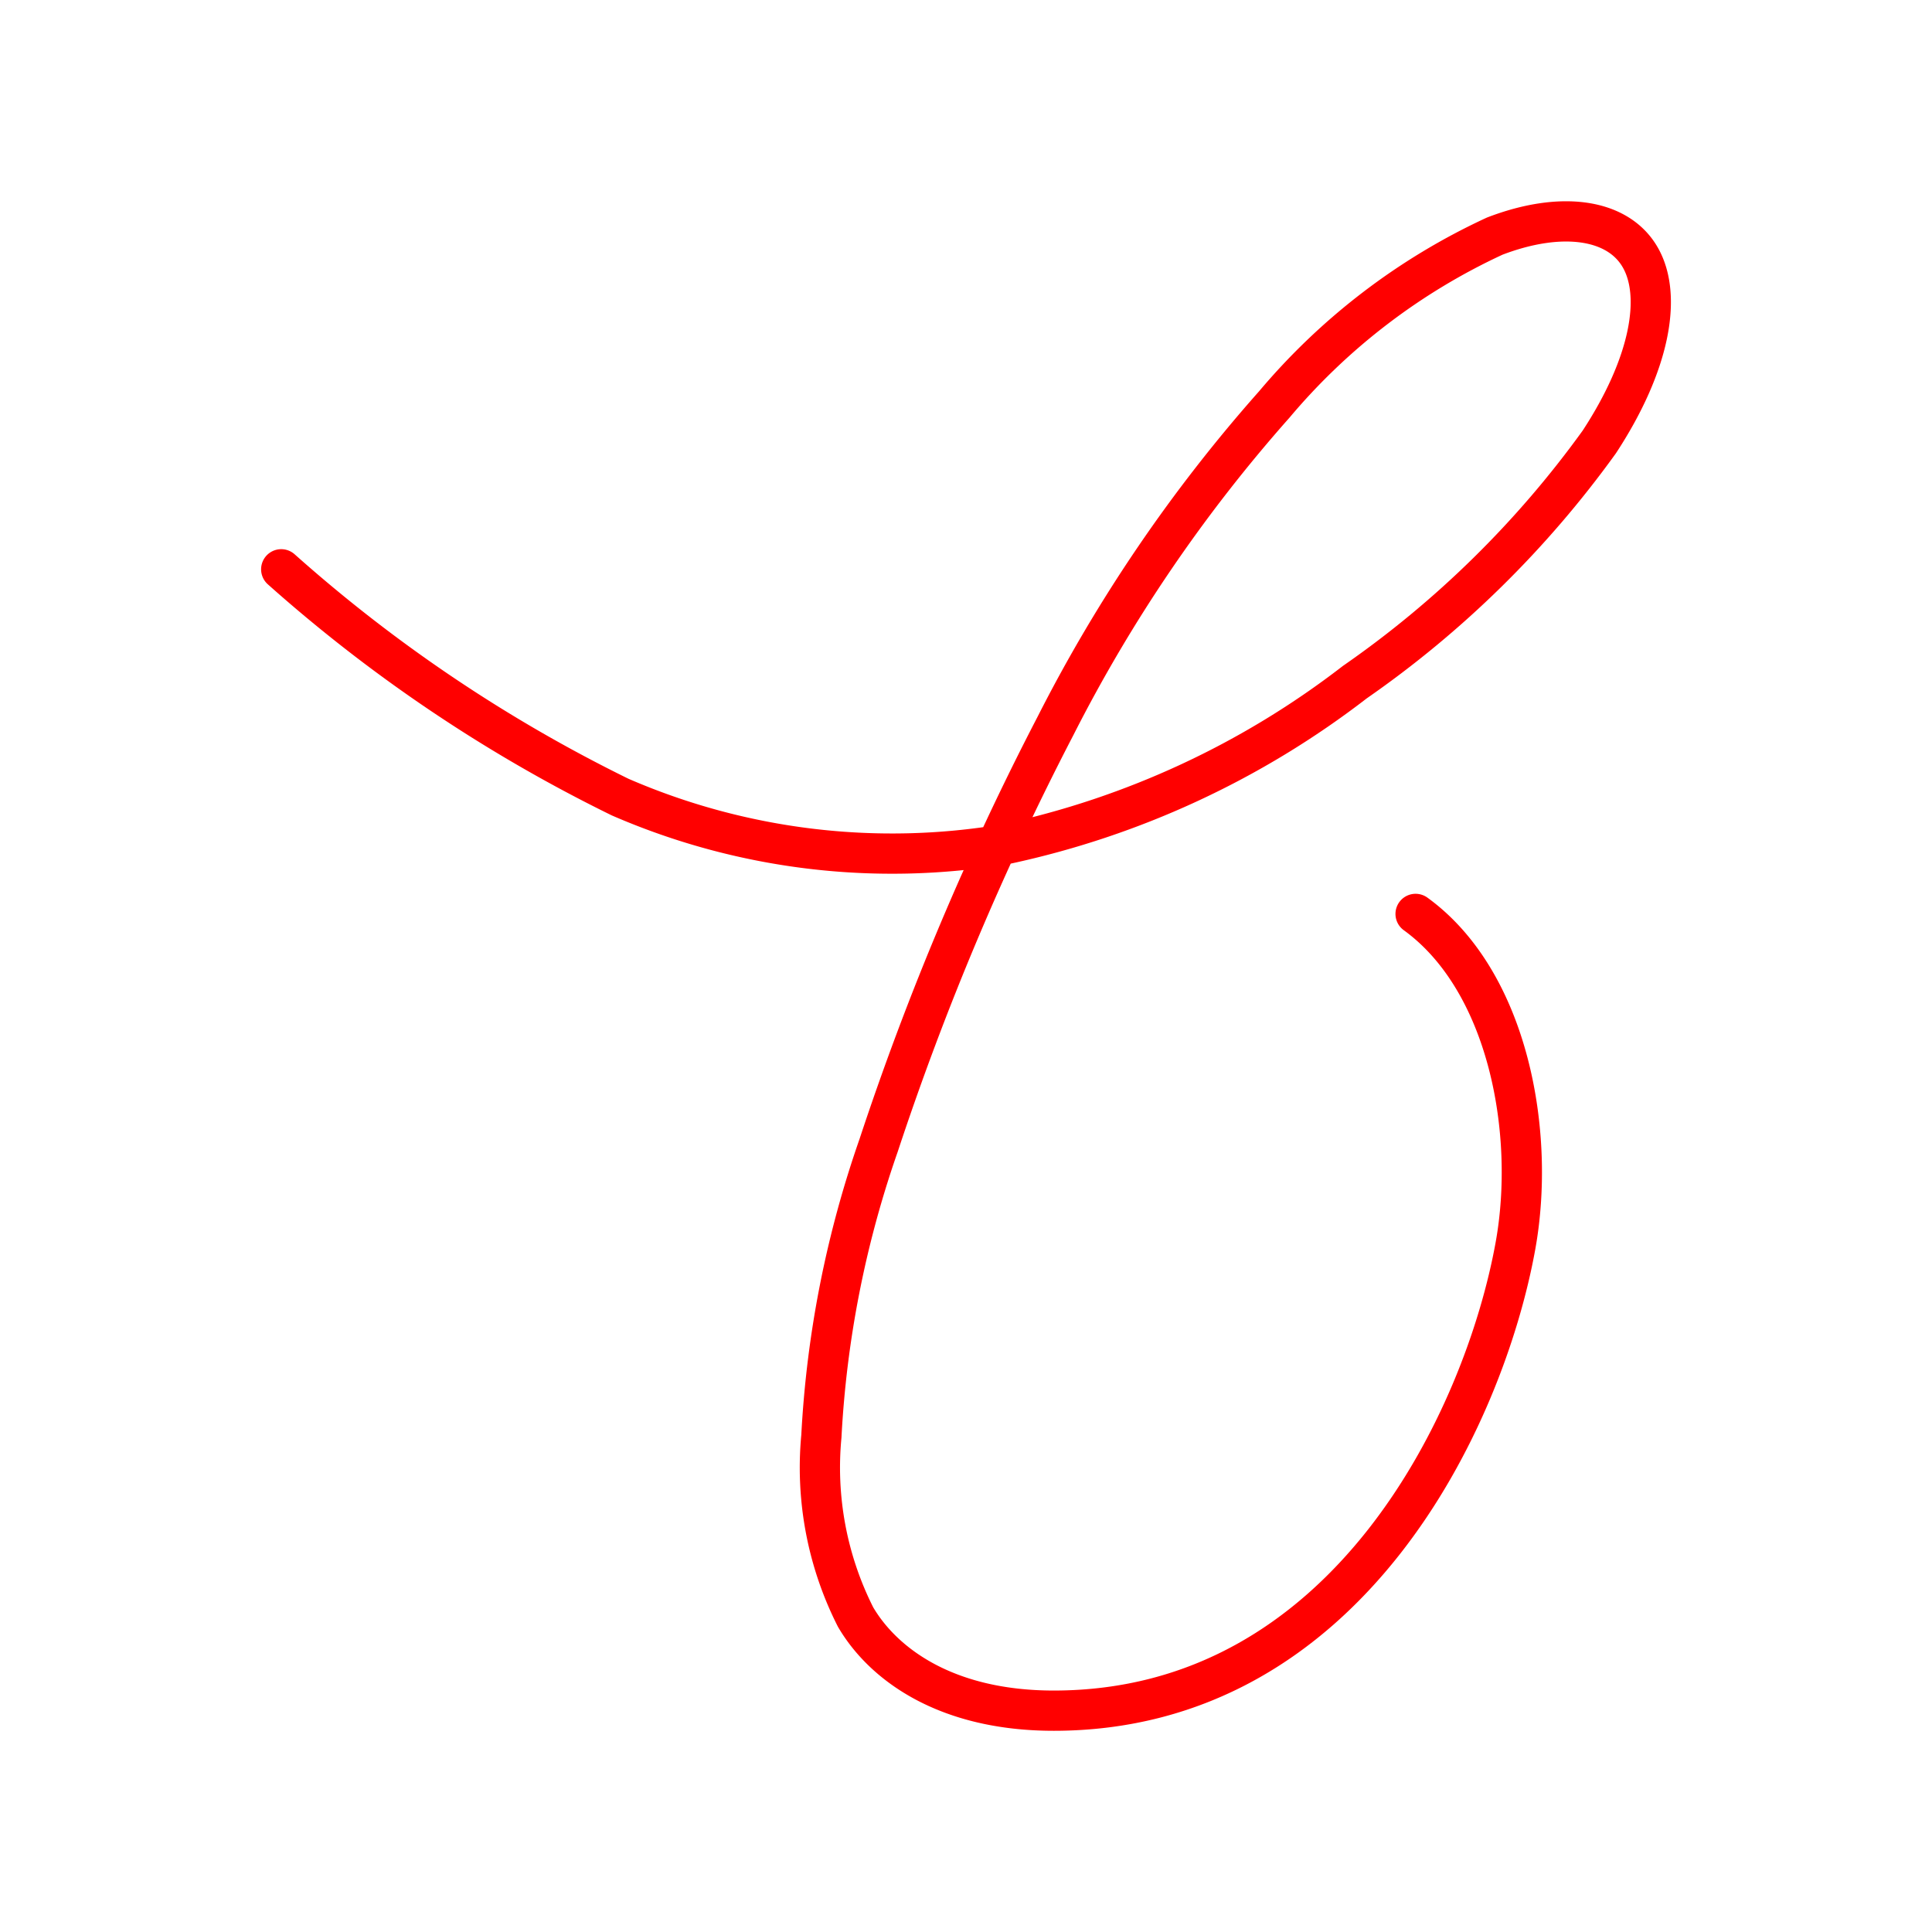 <svg xmlns="http://www.w3.org/2000/svg" viewBox="0 0 48 48"><defs><style>.a{fill:none;stroke:#ff0000;stroke-linecap:round;stroke-linejoin:round;}</style></defs><path class="a" d="M6.987,14.144a37.349,37.349,0,0,0,8.419,5.659,16.959,16.959,0,0,0,9.599,1.165,21.594,21.594,0,0,0,8.655-4.02A25.162,25.162,0,0,0,39.734,10.98C41,9.048,41.3,7.349,40.751,6.394s-1.948-1.166-3.614-.528a15.845,15.845,0,0,0-5.476,4.181,37.825,37.825,0,0,0-5.436,7.985,70.942,70.942,0,0,0-4.397,10.428,26.033,26.033,0,0,0-1.421,7.224,8.221,8.221,0,0,0,.85,4.492c.678,1.155,2.226,2.325,4.922,2.325,7.297,0,10.697-7.255,11.473-11.554.506-2.805-.176-6.57-2.482-8.241"/></svg>